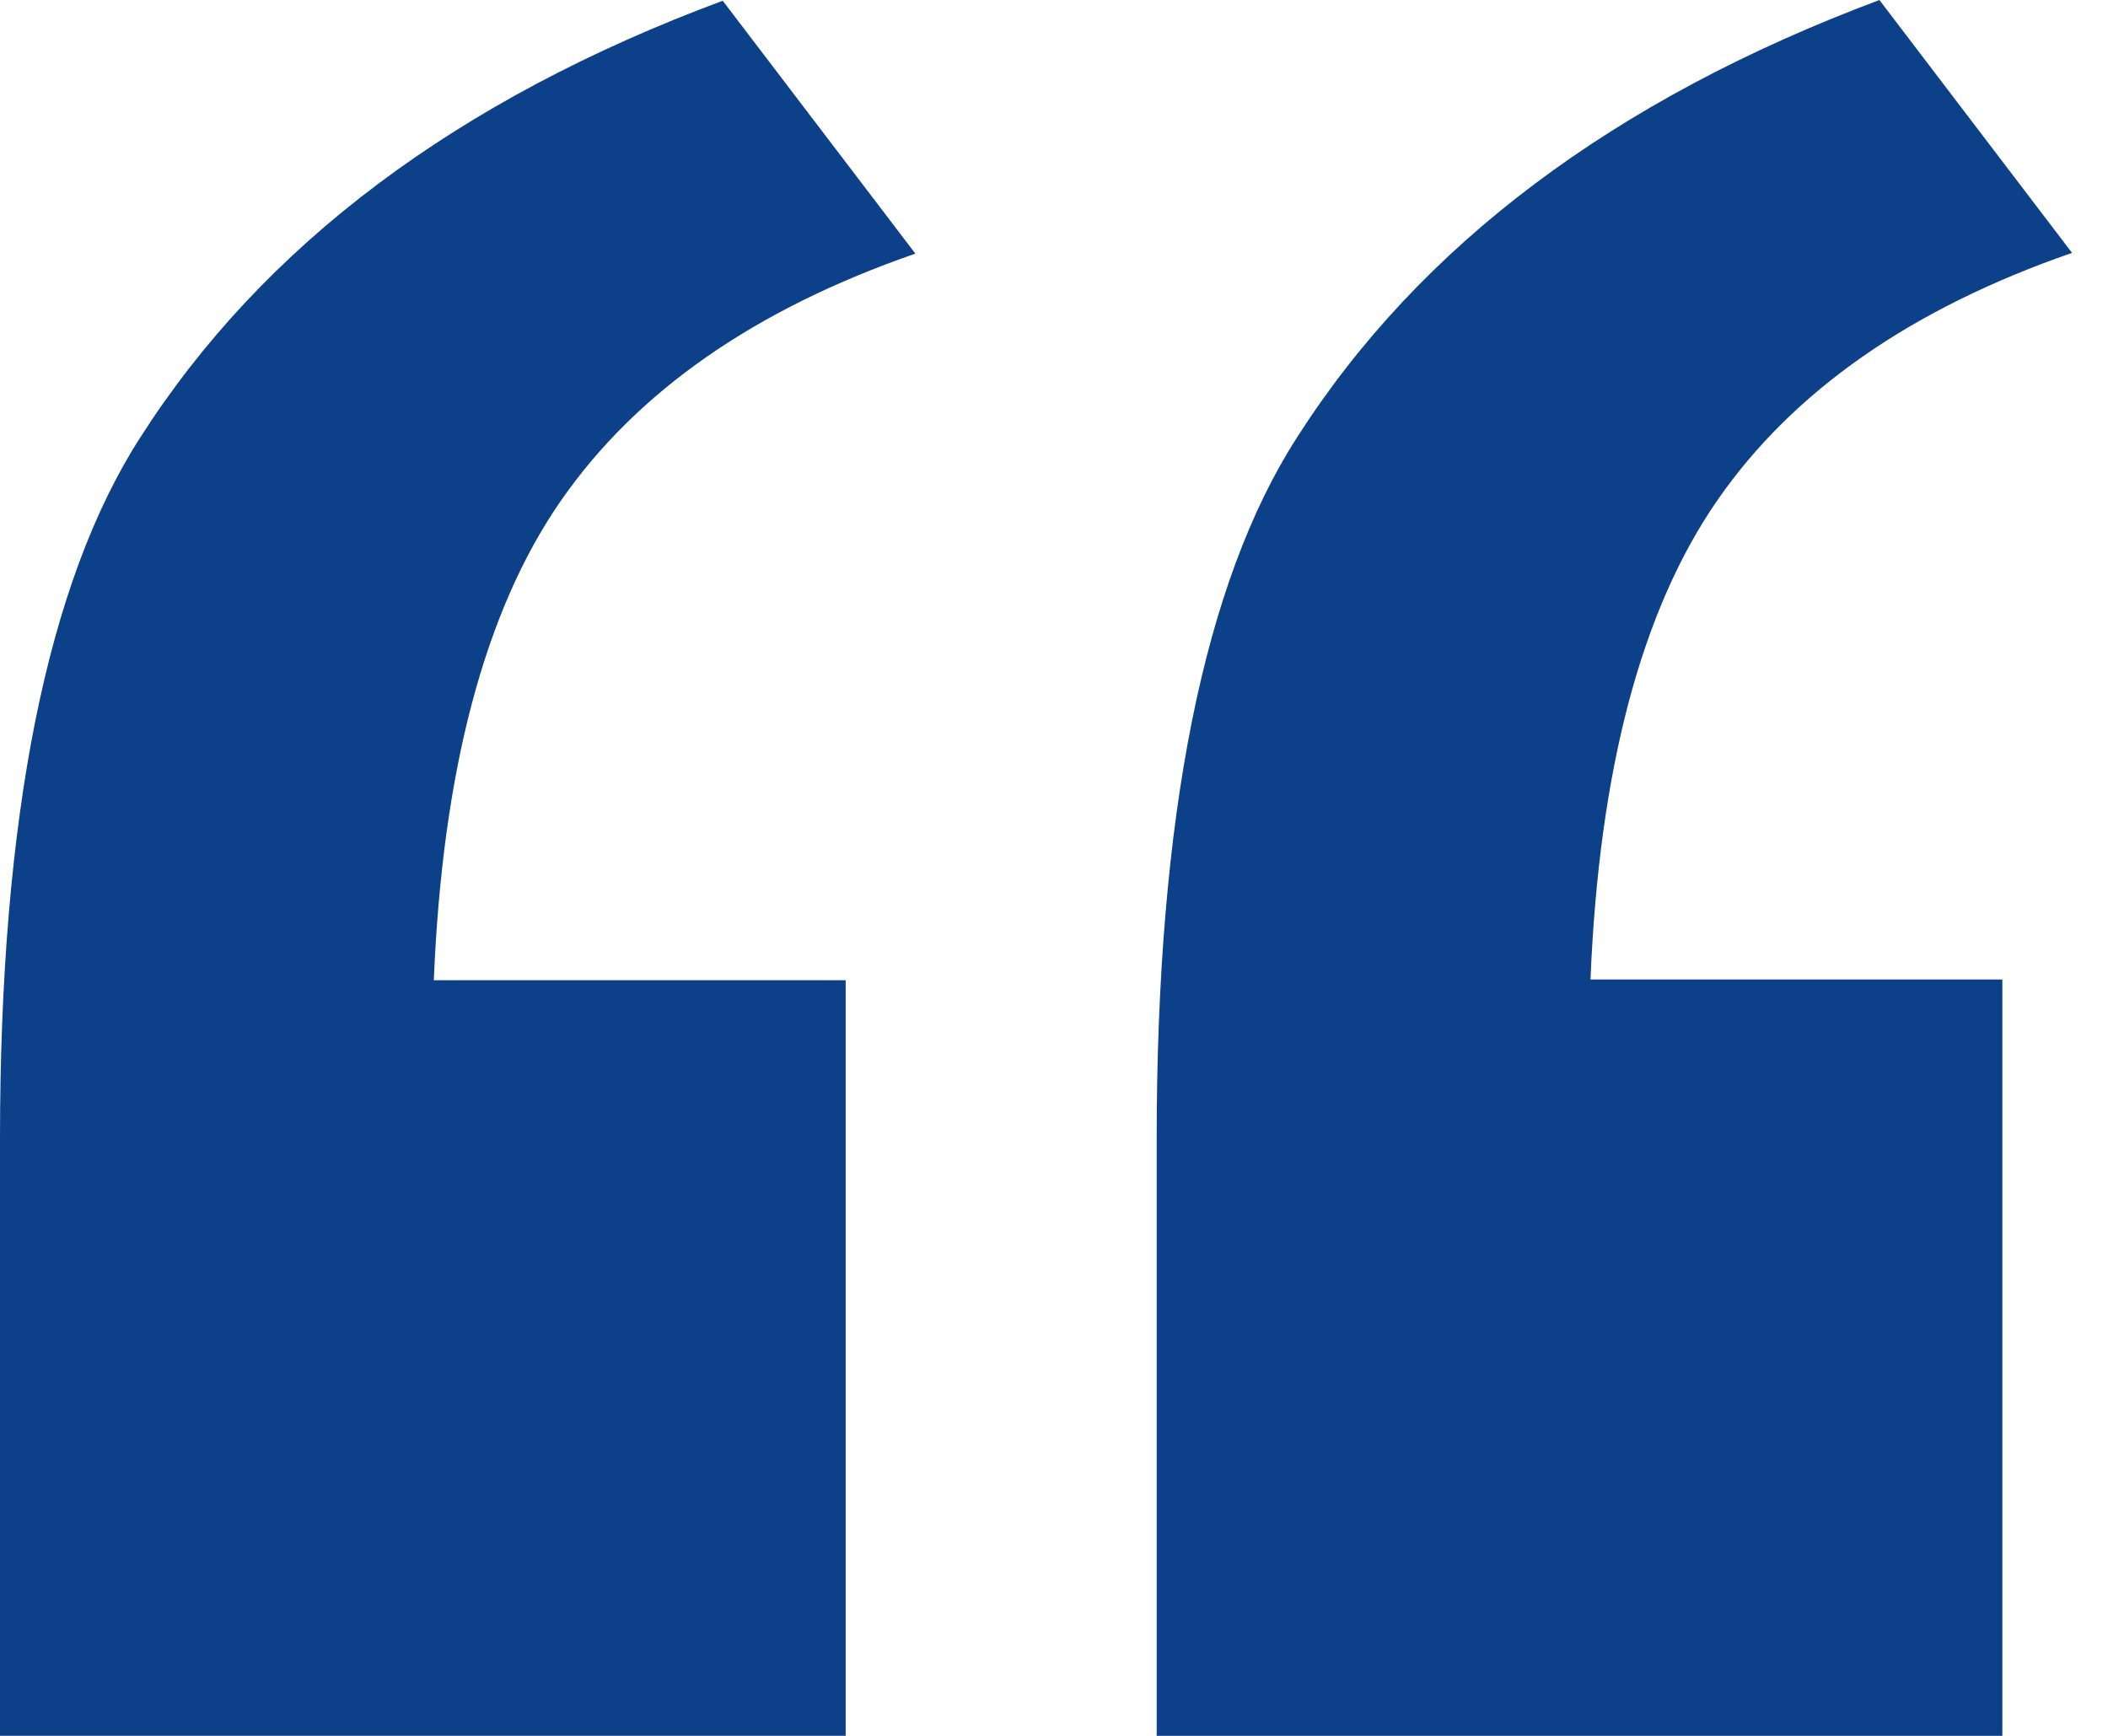 <svg width="34" height="28" viewBox="0 0 34 28" fill="none" xmlns="http://www.w3.org/2000/svg">
<path d="M13.64 15.811V27.999H0V18.375C0 13.172 0.758 9.396 2.261 7.059C4.244 3.952 7.376 1.603 11.657 0.012L14.764 4.091C12.175 4.988 10.268 6.314 9.043 8.082C7.818 9.85 7.136 12.427 6.997 15.811H13.64Z" fill="#0C4088"/>
<path d="M32.296 15.812V28H18.656V18.376C18.656 13.173 19.414 9.396 20.917 7.06C22.9 3.953 26.032 1.604 30.313 0L33.42 4.079C30.831 4.976 28.924 6.302 27.699 8.07C26.474 9.839 25.792 12.415 25.653 15.8H32.296V15.812Z" fill="#0C4088"/>
</svg>

